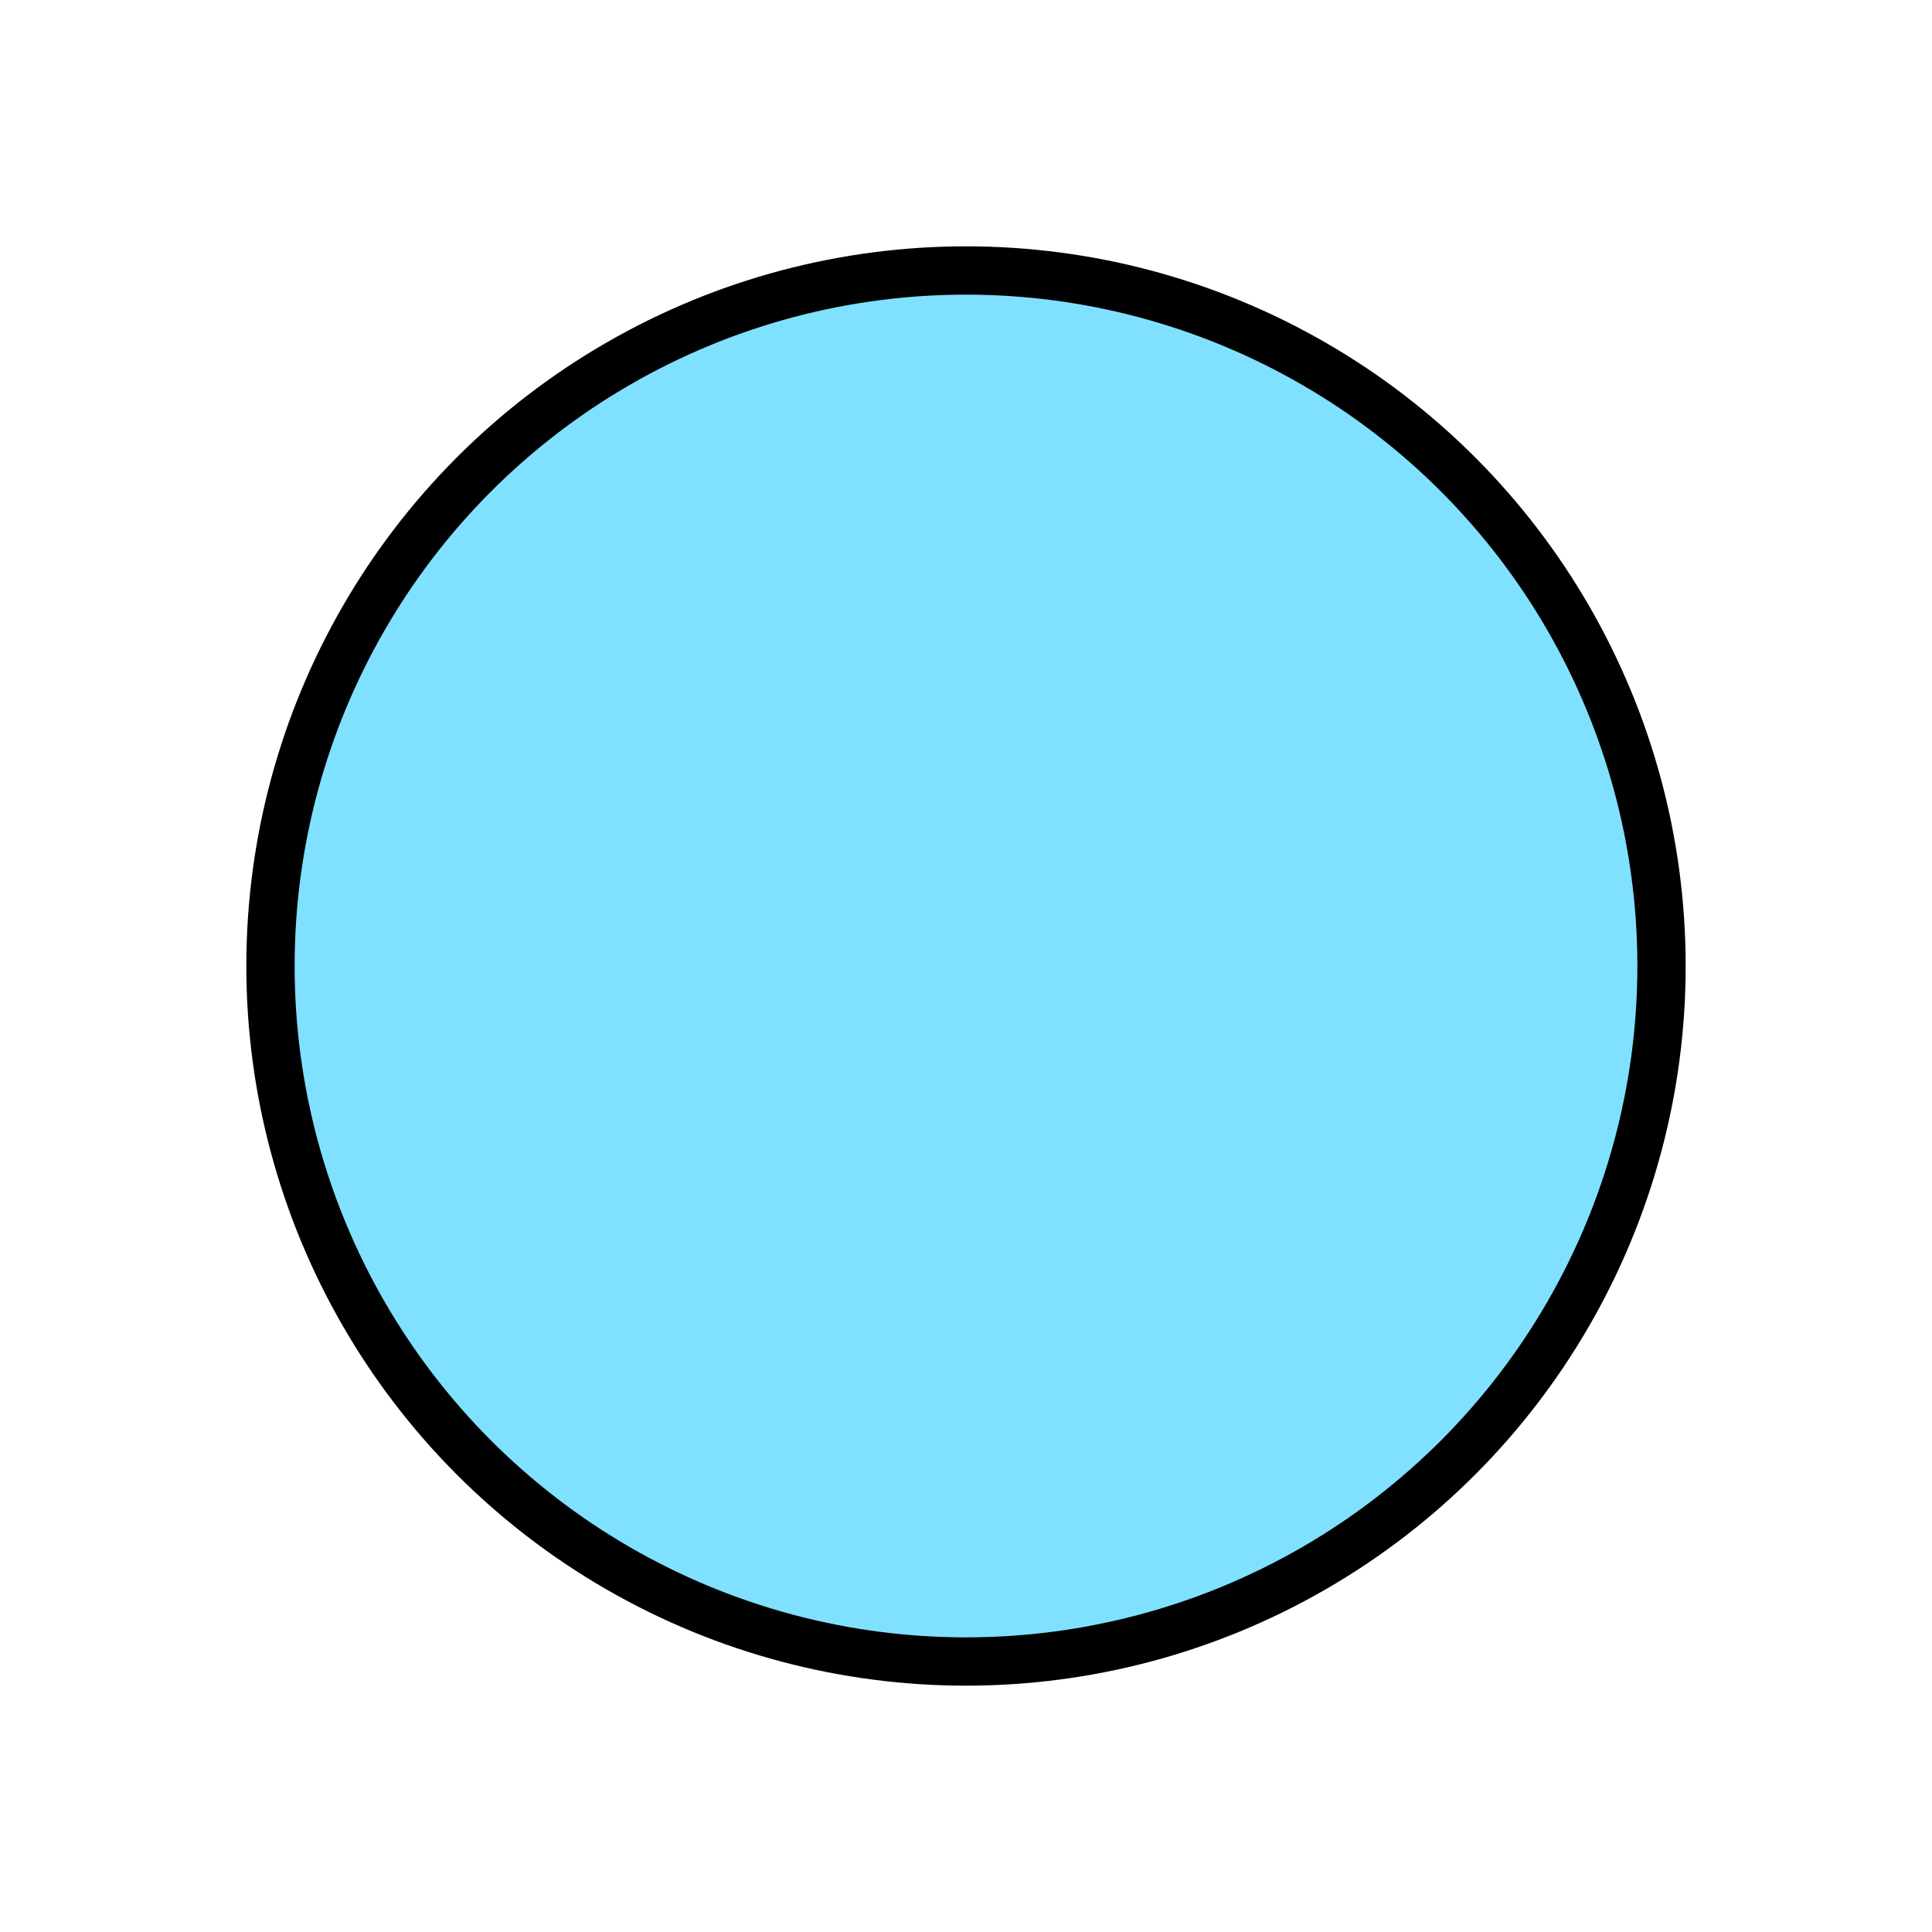 <?xml version="1.0" encoding="UTF-8" standalone="no"?>
<!DOCTYPE svg PUBLIC "-//W3C//DTD SVG 1.1//EN" "http://www.w3.org/Graphics/SVG/1.1/DTD/svg11.dtd">
<svg height="400px" id="_0.SFS------------" viewBox="0 0 400 400" width="400px">
            <ellipse cx="200" cy="200" rx="144" ry="144" style="fill:rgb(128,224,255);stroke:rgb(0,0,0);stroke-width:10"/>
</svg>
